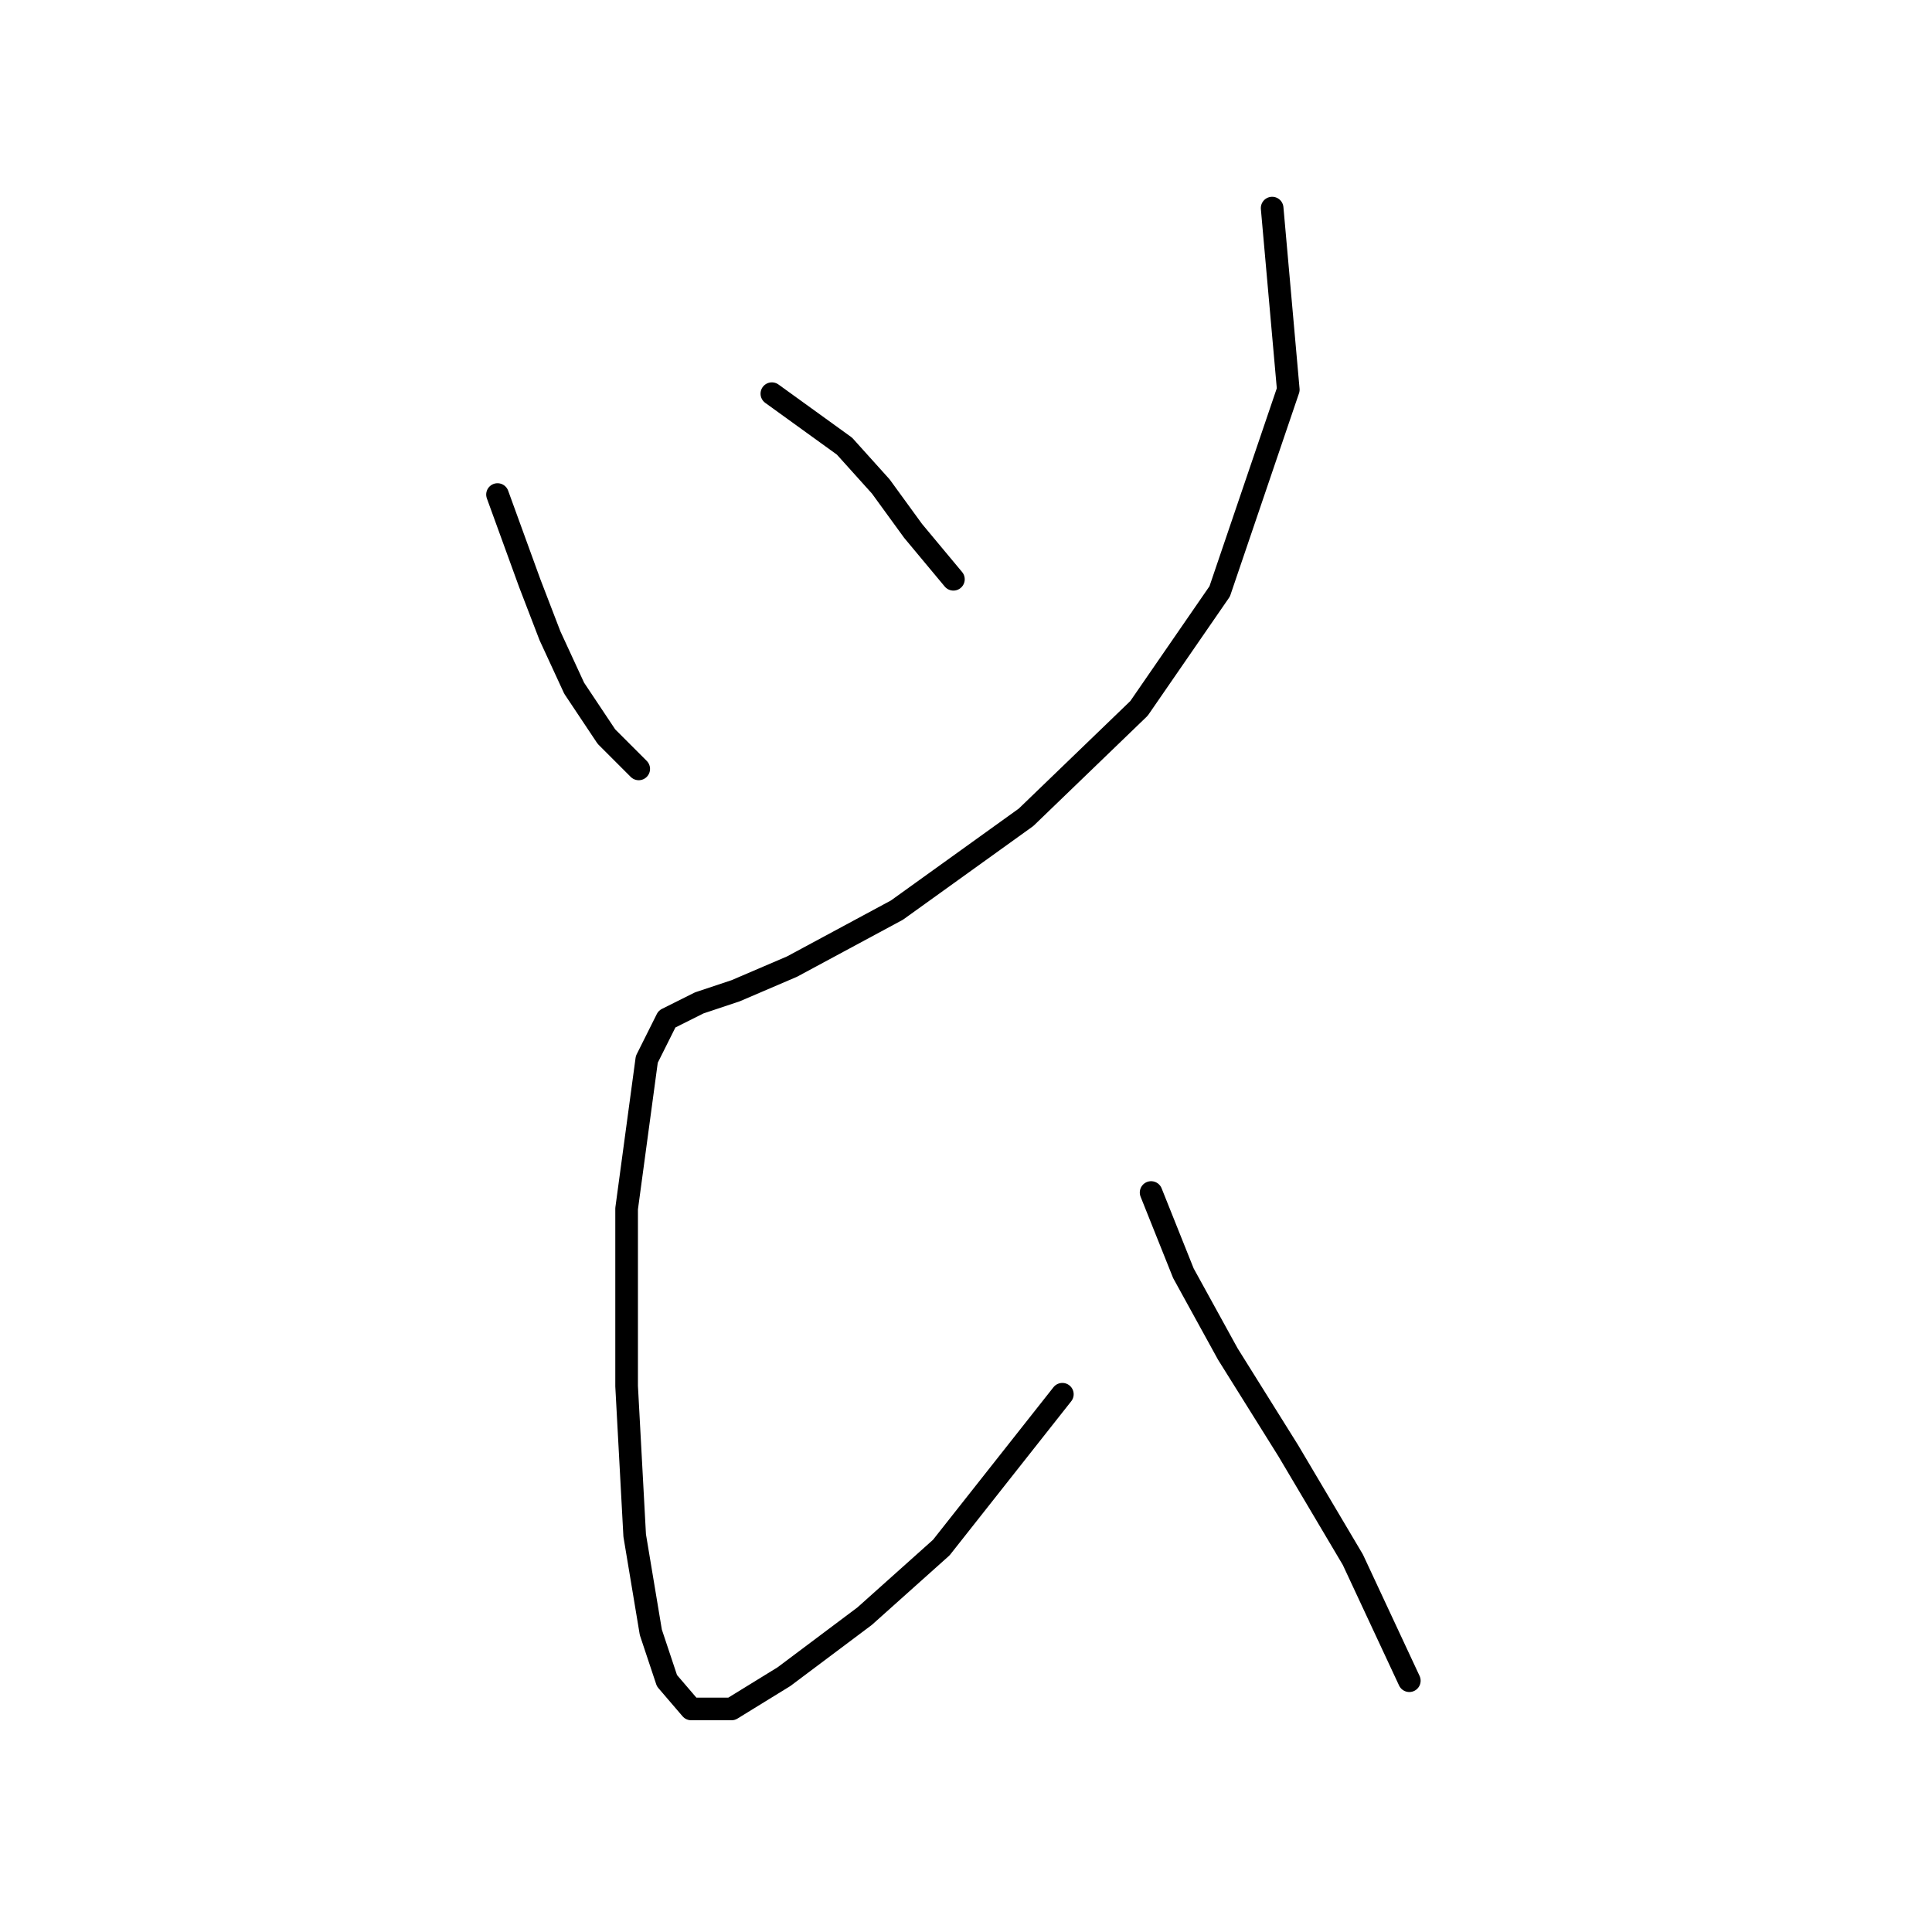 <?xml version="1.0" standalone="no"?>
    <svg width="256" height="256" xmlns="http://www.w3.org/2000/svg" version="1.1">
    <polyline stroke="black" stroke-width="3" stroke-linecap="round" fill="transparent" stroke-linejoin="round" points="65.923 65.53 70.2 77.291 72.873 84.241 76.08 91.191 80.357 97.606 84.634 101.883 84.634 101.883 " />
        <polyline stroke="black" stroke-width="3" stroke-linecap="round" fill="transparent" stroke-linejoin="round" points="102.276 52.165 111.898 59.115 116.71 64.461 120.986 70.341 126.332 76.757 126.332 76.757 " />
        <polyline stroke="black" stroke-width="3" stroke-linecap="round" fill="transparent" stroke-linejoin="round" points="168.566 27.574 170.704 51.63 161.616 78.36 150.924 93.864 135.955 108.298 118.848 120.594 104.948 128.078 97.464 131.285 92.653 132.889 88.376 135.028 85.703 140.374 83.03 160.154 83.03 183.676 84.099 203.456 86.238 216.287 88.376 222.702 91.584 226.444 96.93 226.444 103.879 222.167 114.571 214.148 124.729 205.06 140.767 184.745 140.767 184.745 " />
        <polyline stroke="black" stroke-width="3" stroke-linecap="round" fill="transparent" stroke-linejoin="round" points="152.528 158.015 156.804 168.707 162.685 179.399 170.704 192.23 179.258 206.664 186.742 222.702 186.742 222.702 " />
        </svg>